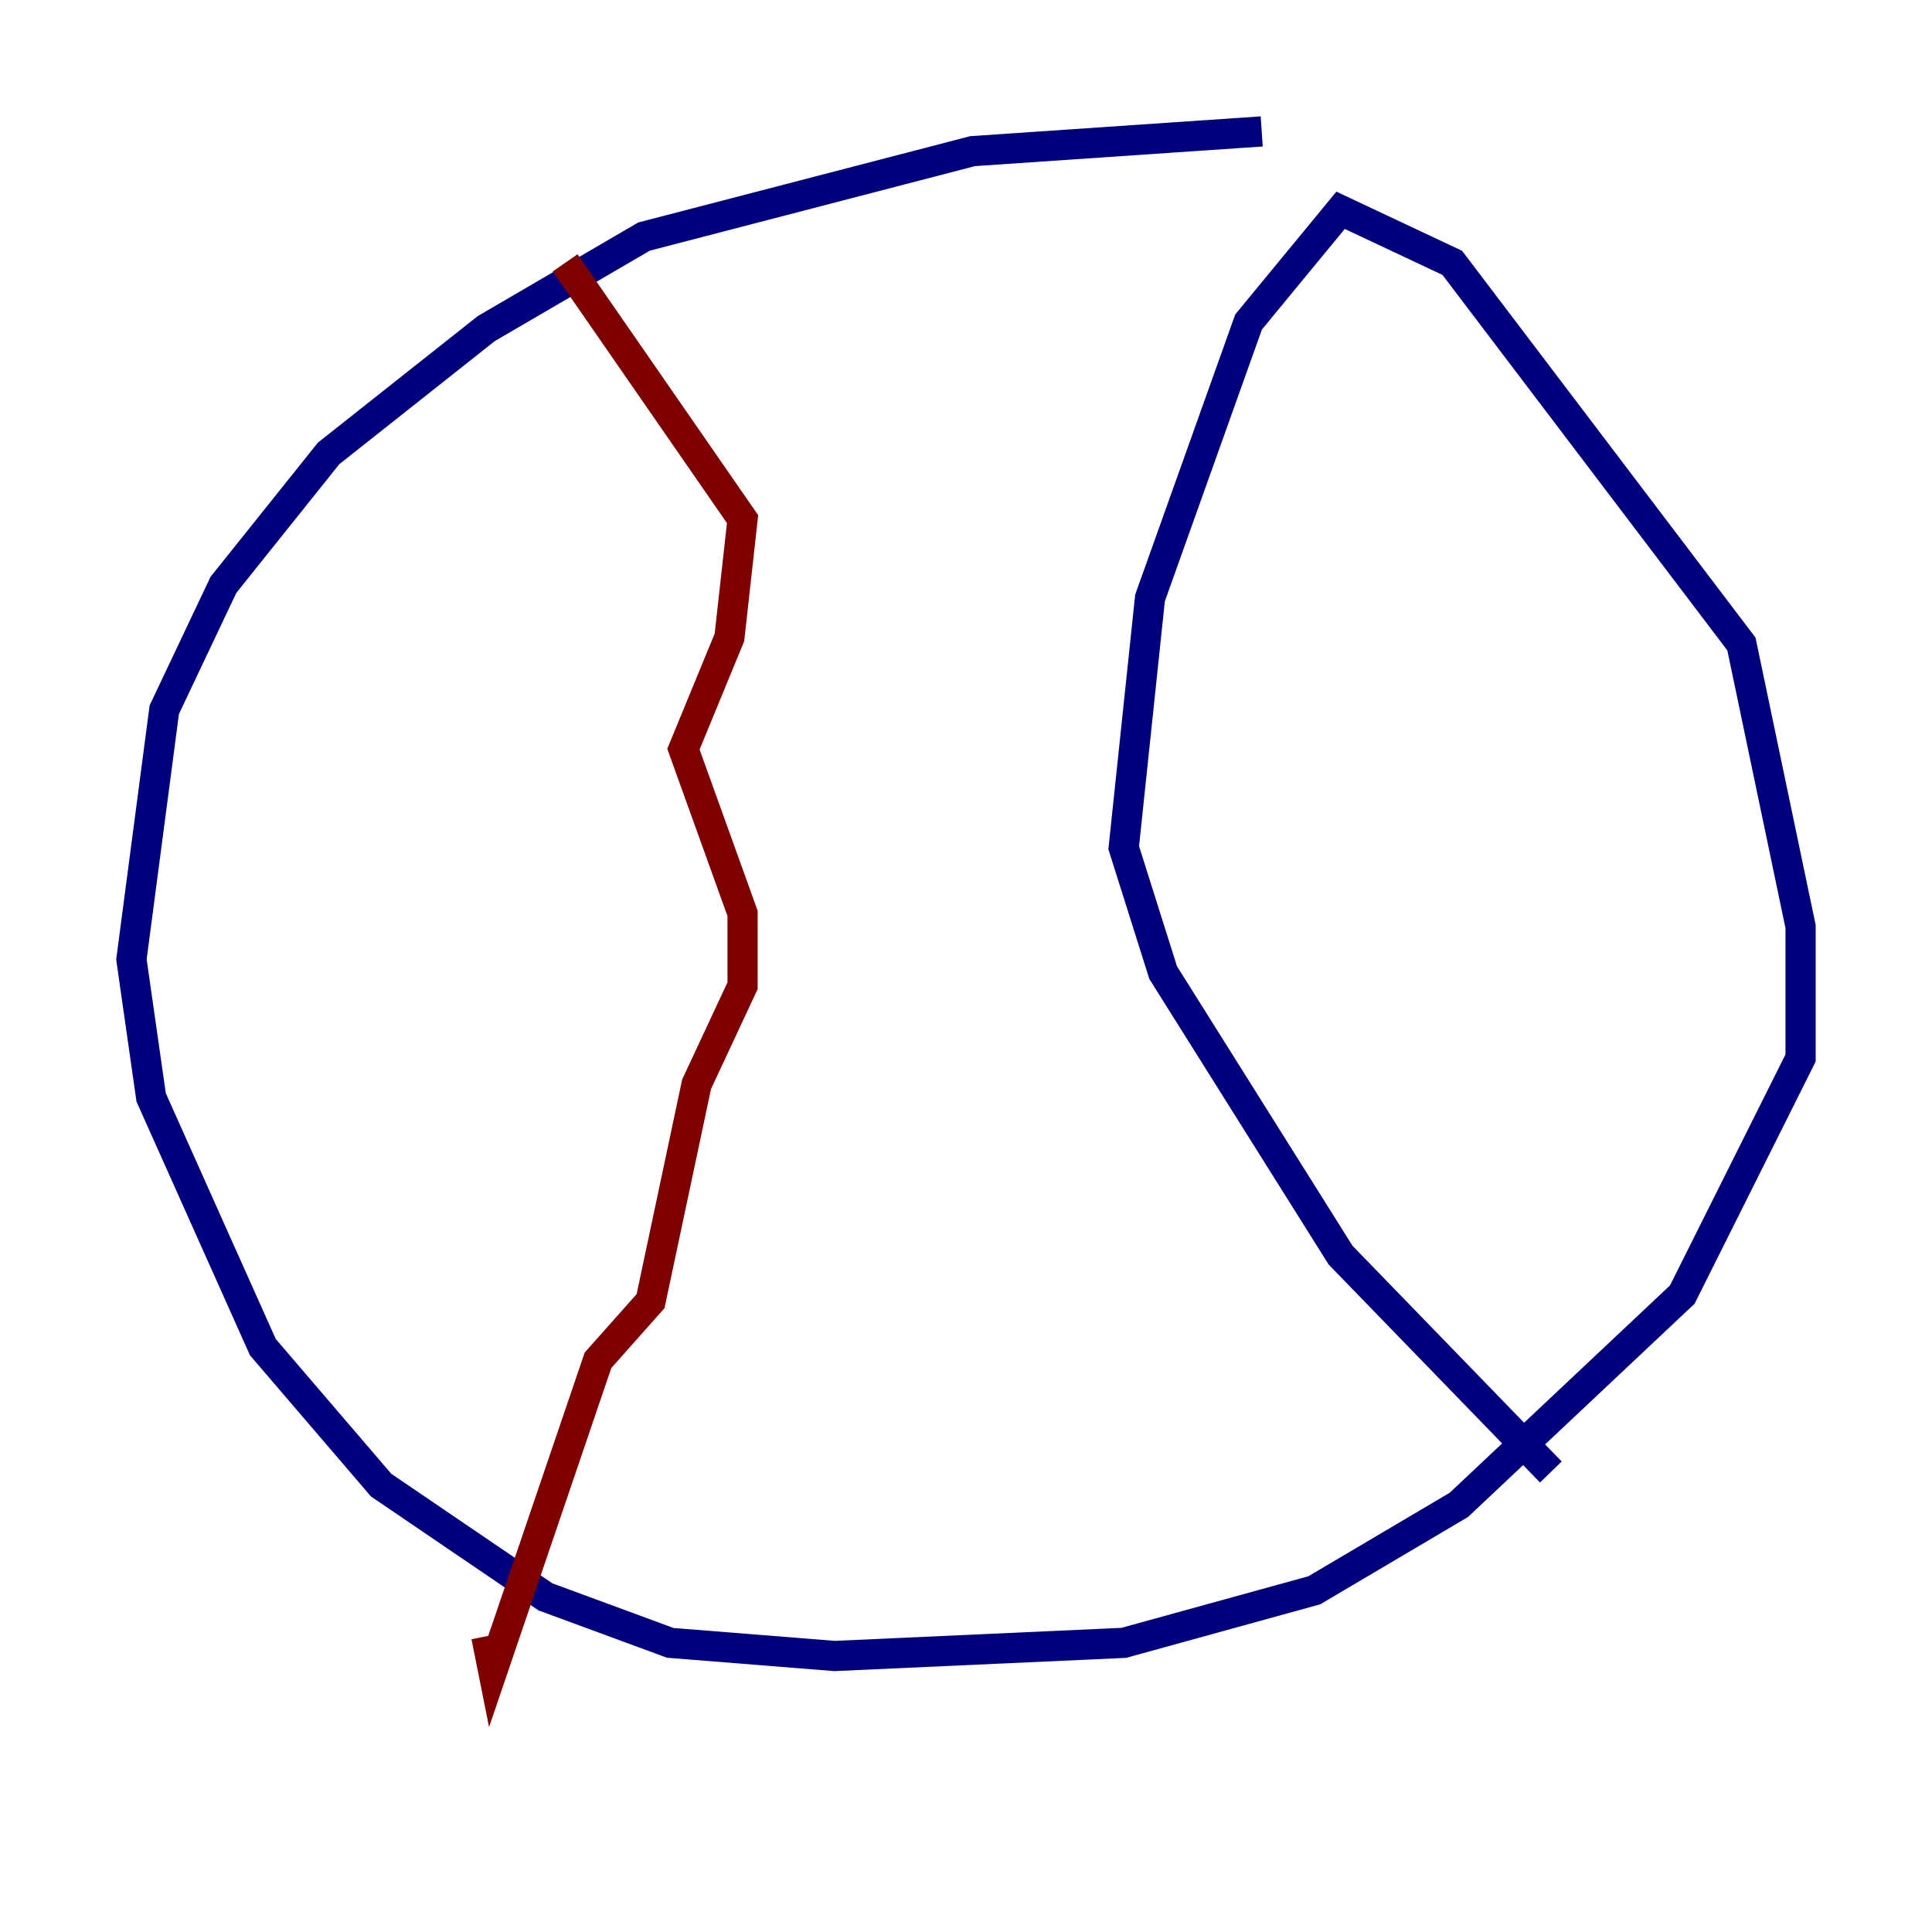 <?xml version="1.0" encoding="utf-8" ?>
<svg baseProfile="tiny" height="128" version="1.2" viewBox="0,0,128,128" width="128" xmlns="http://www.w3.org/2000/svg" xmlns:ev="http://www.w3.org/2001/xml-events" xmlns:xlink="http://www.w3.org/1999/xlink"><defs /><polyline fill="none" points="83.592,8.707 64.435,10.014 42.667,15.674 32.218,21.769 21.769,30.041 14.803,38.748 10.884,47.02 8.707,63.565 10.014,72.707 17.415,89.252 25.252,98.395 36.136,105.796 44.408,108.844 55.292,109.714 74.449,108.844 87.075,105.361 96.653,99.701 111.456,85.769 119.293,70.095 119.293,61.388 115.374,42.667 96.218,17.415 88.816,13.932 82.721,21.333 76.191,39.619 74.449,56.163 77.061,64.435 88.816,83.156 102.748,97.524" stroke="#00007f" stroke-width="2" /><polyline fill="none" points="37.442,17.415 49.197,34.395 48.327,42.231 45.279,49.633 49.197,60.517 49.197,65.306 46.15,71.837 43.102,86.204 39.619,90.122 32.653,110.585 32.218,108.408" stroke="#7f0000" stroke-width="2" /></svg>